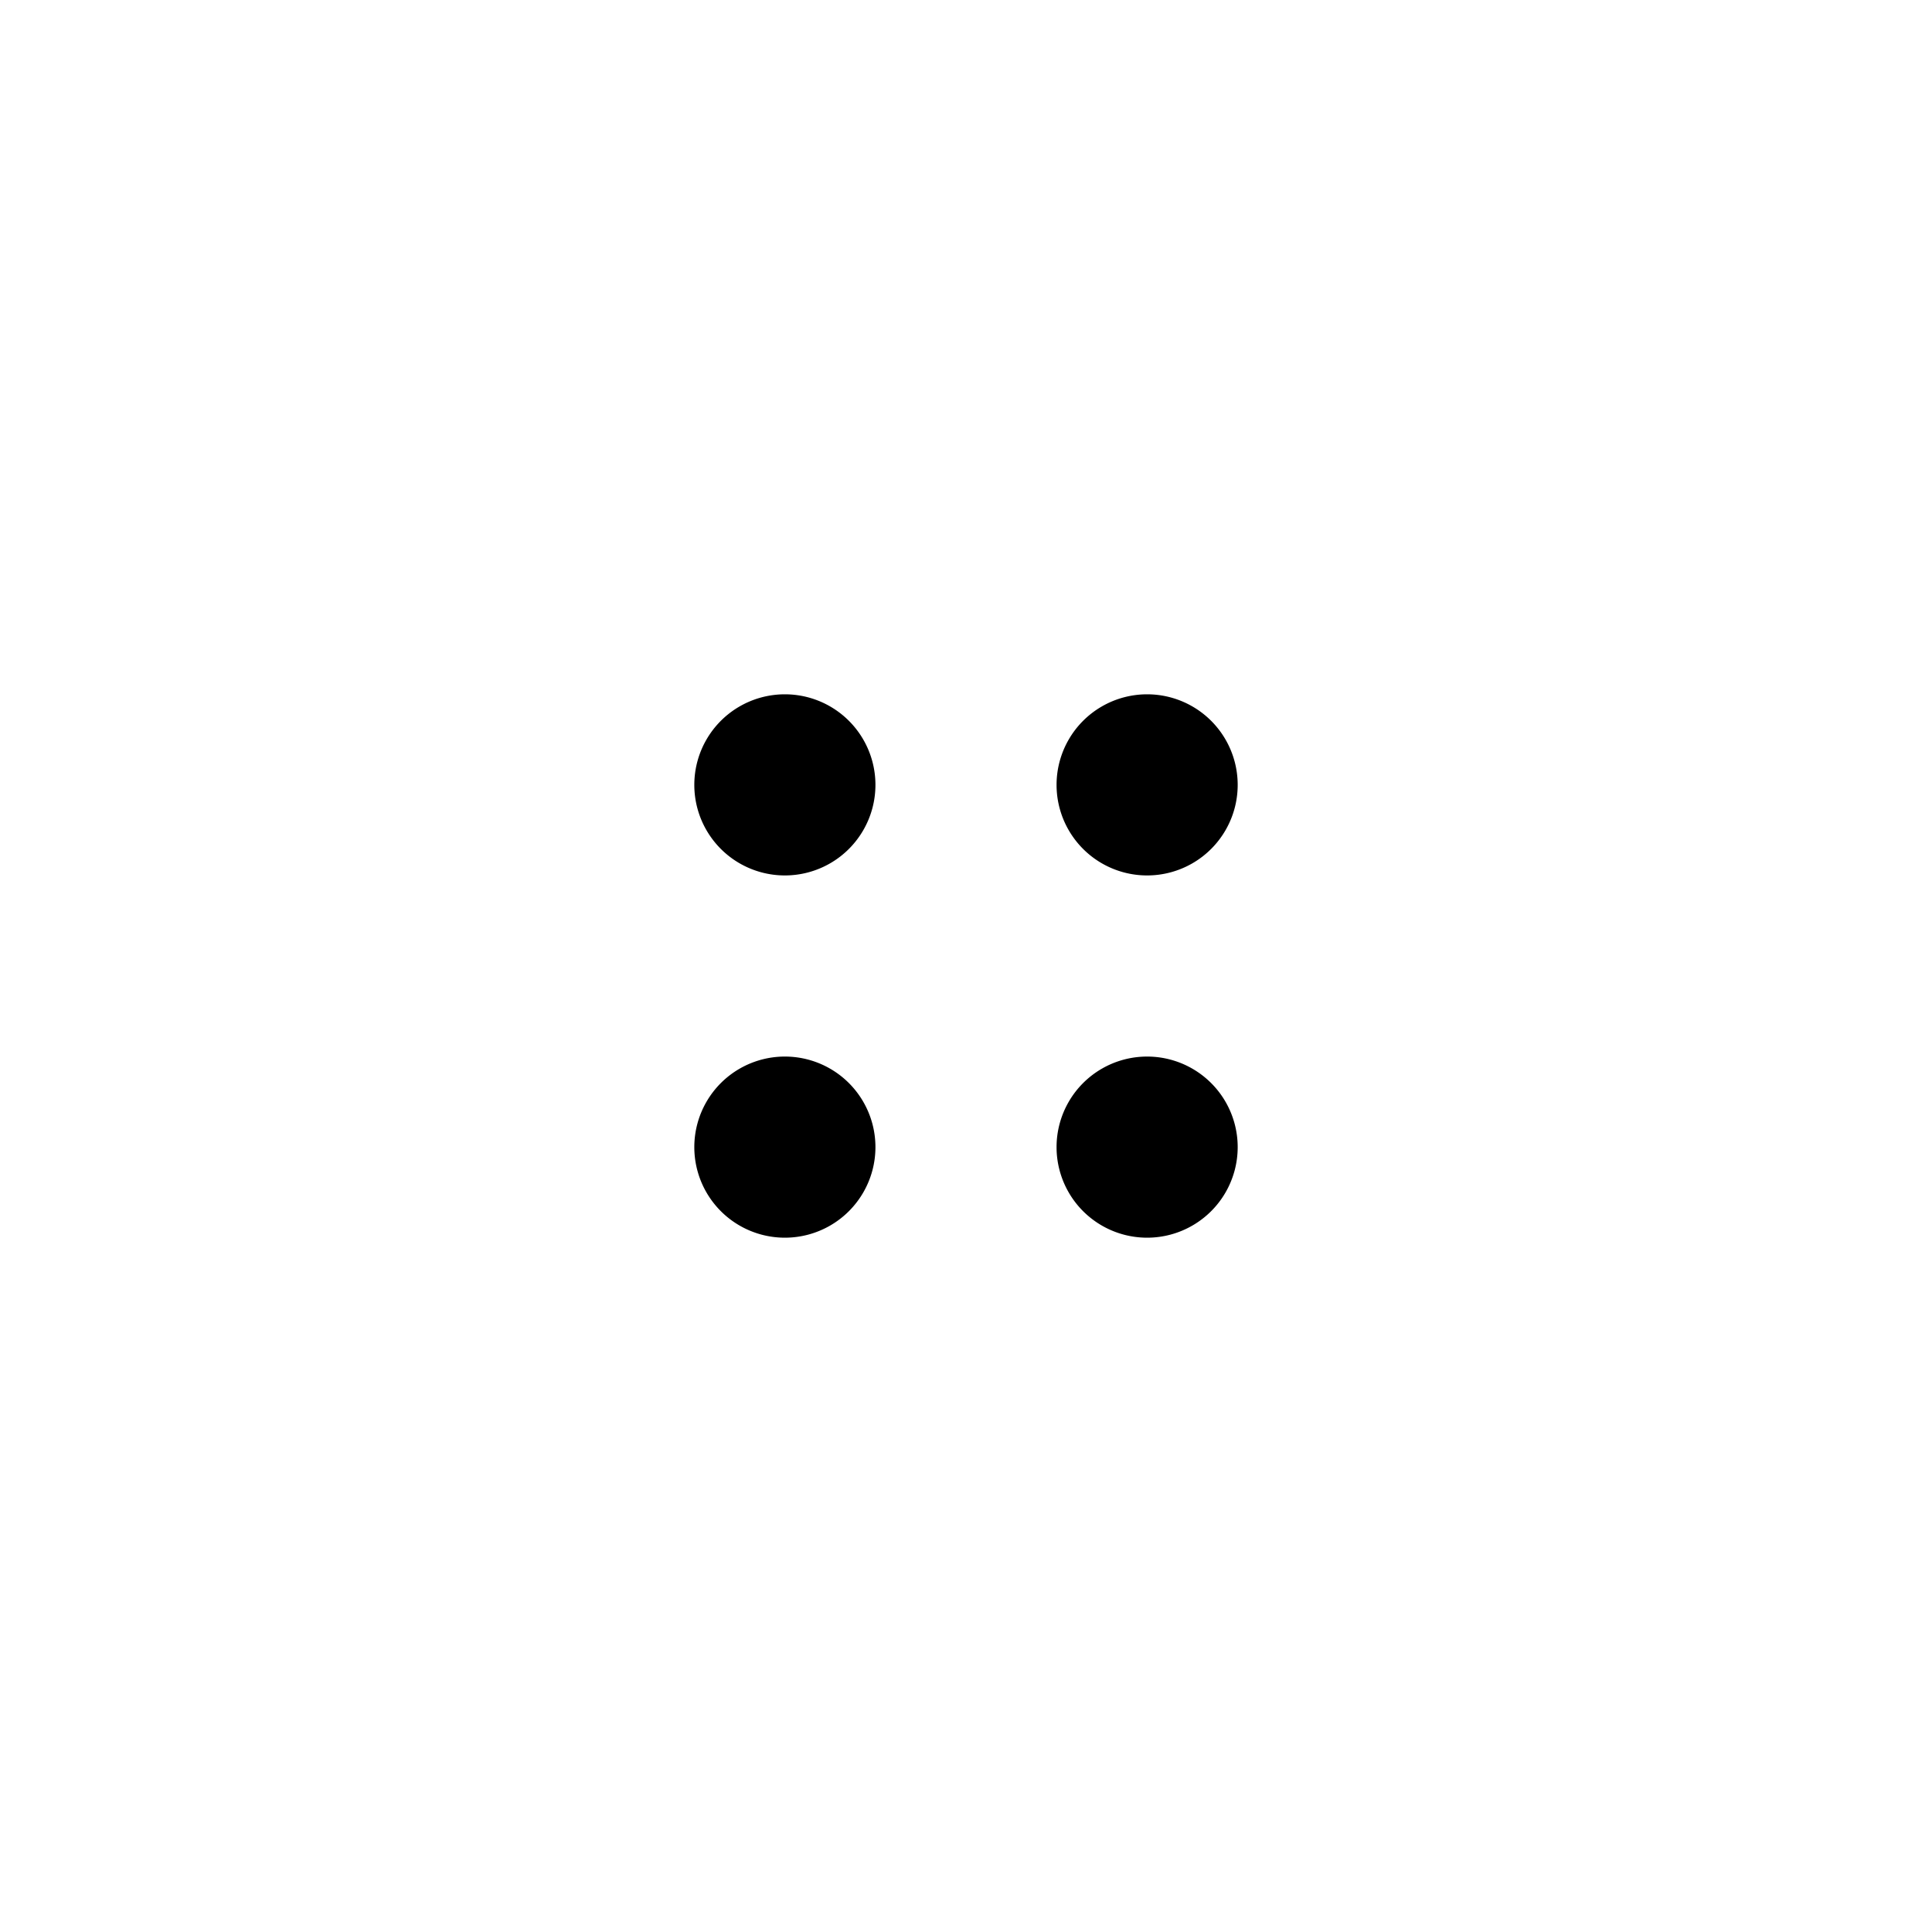 <svg xmlns="http://www.w3.org/2000/svg" width="32" height="32" fill="none" viewBox="0 0 32 32">
  <path fill="#000" d="M11.5 13a1.5 1.5 0 1 0 3 0 1.5 1.5 0 0 0-3 0Zm6 0a1.5 1.5 0 1 0 3 0 1.5 1.5 0 0 0-3 0Zm1.5 7.5a1.5 1.5 0 1 1 0-3 1.5 1.5 0 0 1 0 3ZM11.5 19a1.5 1.5 0 1 0 3 0 1.5 1.5 0 0 0-3 0Z"/>
</svg>
